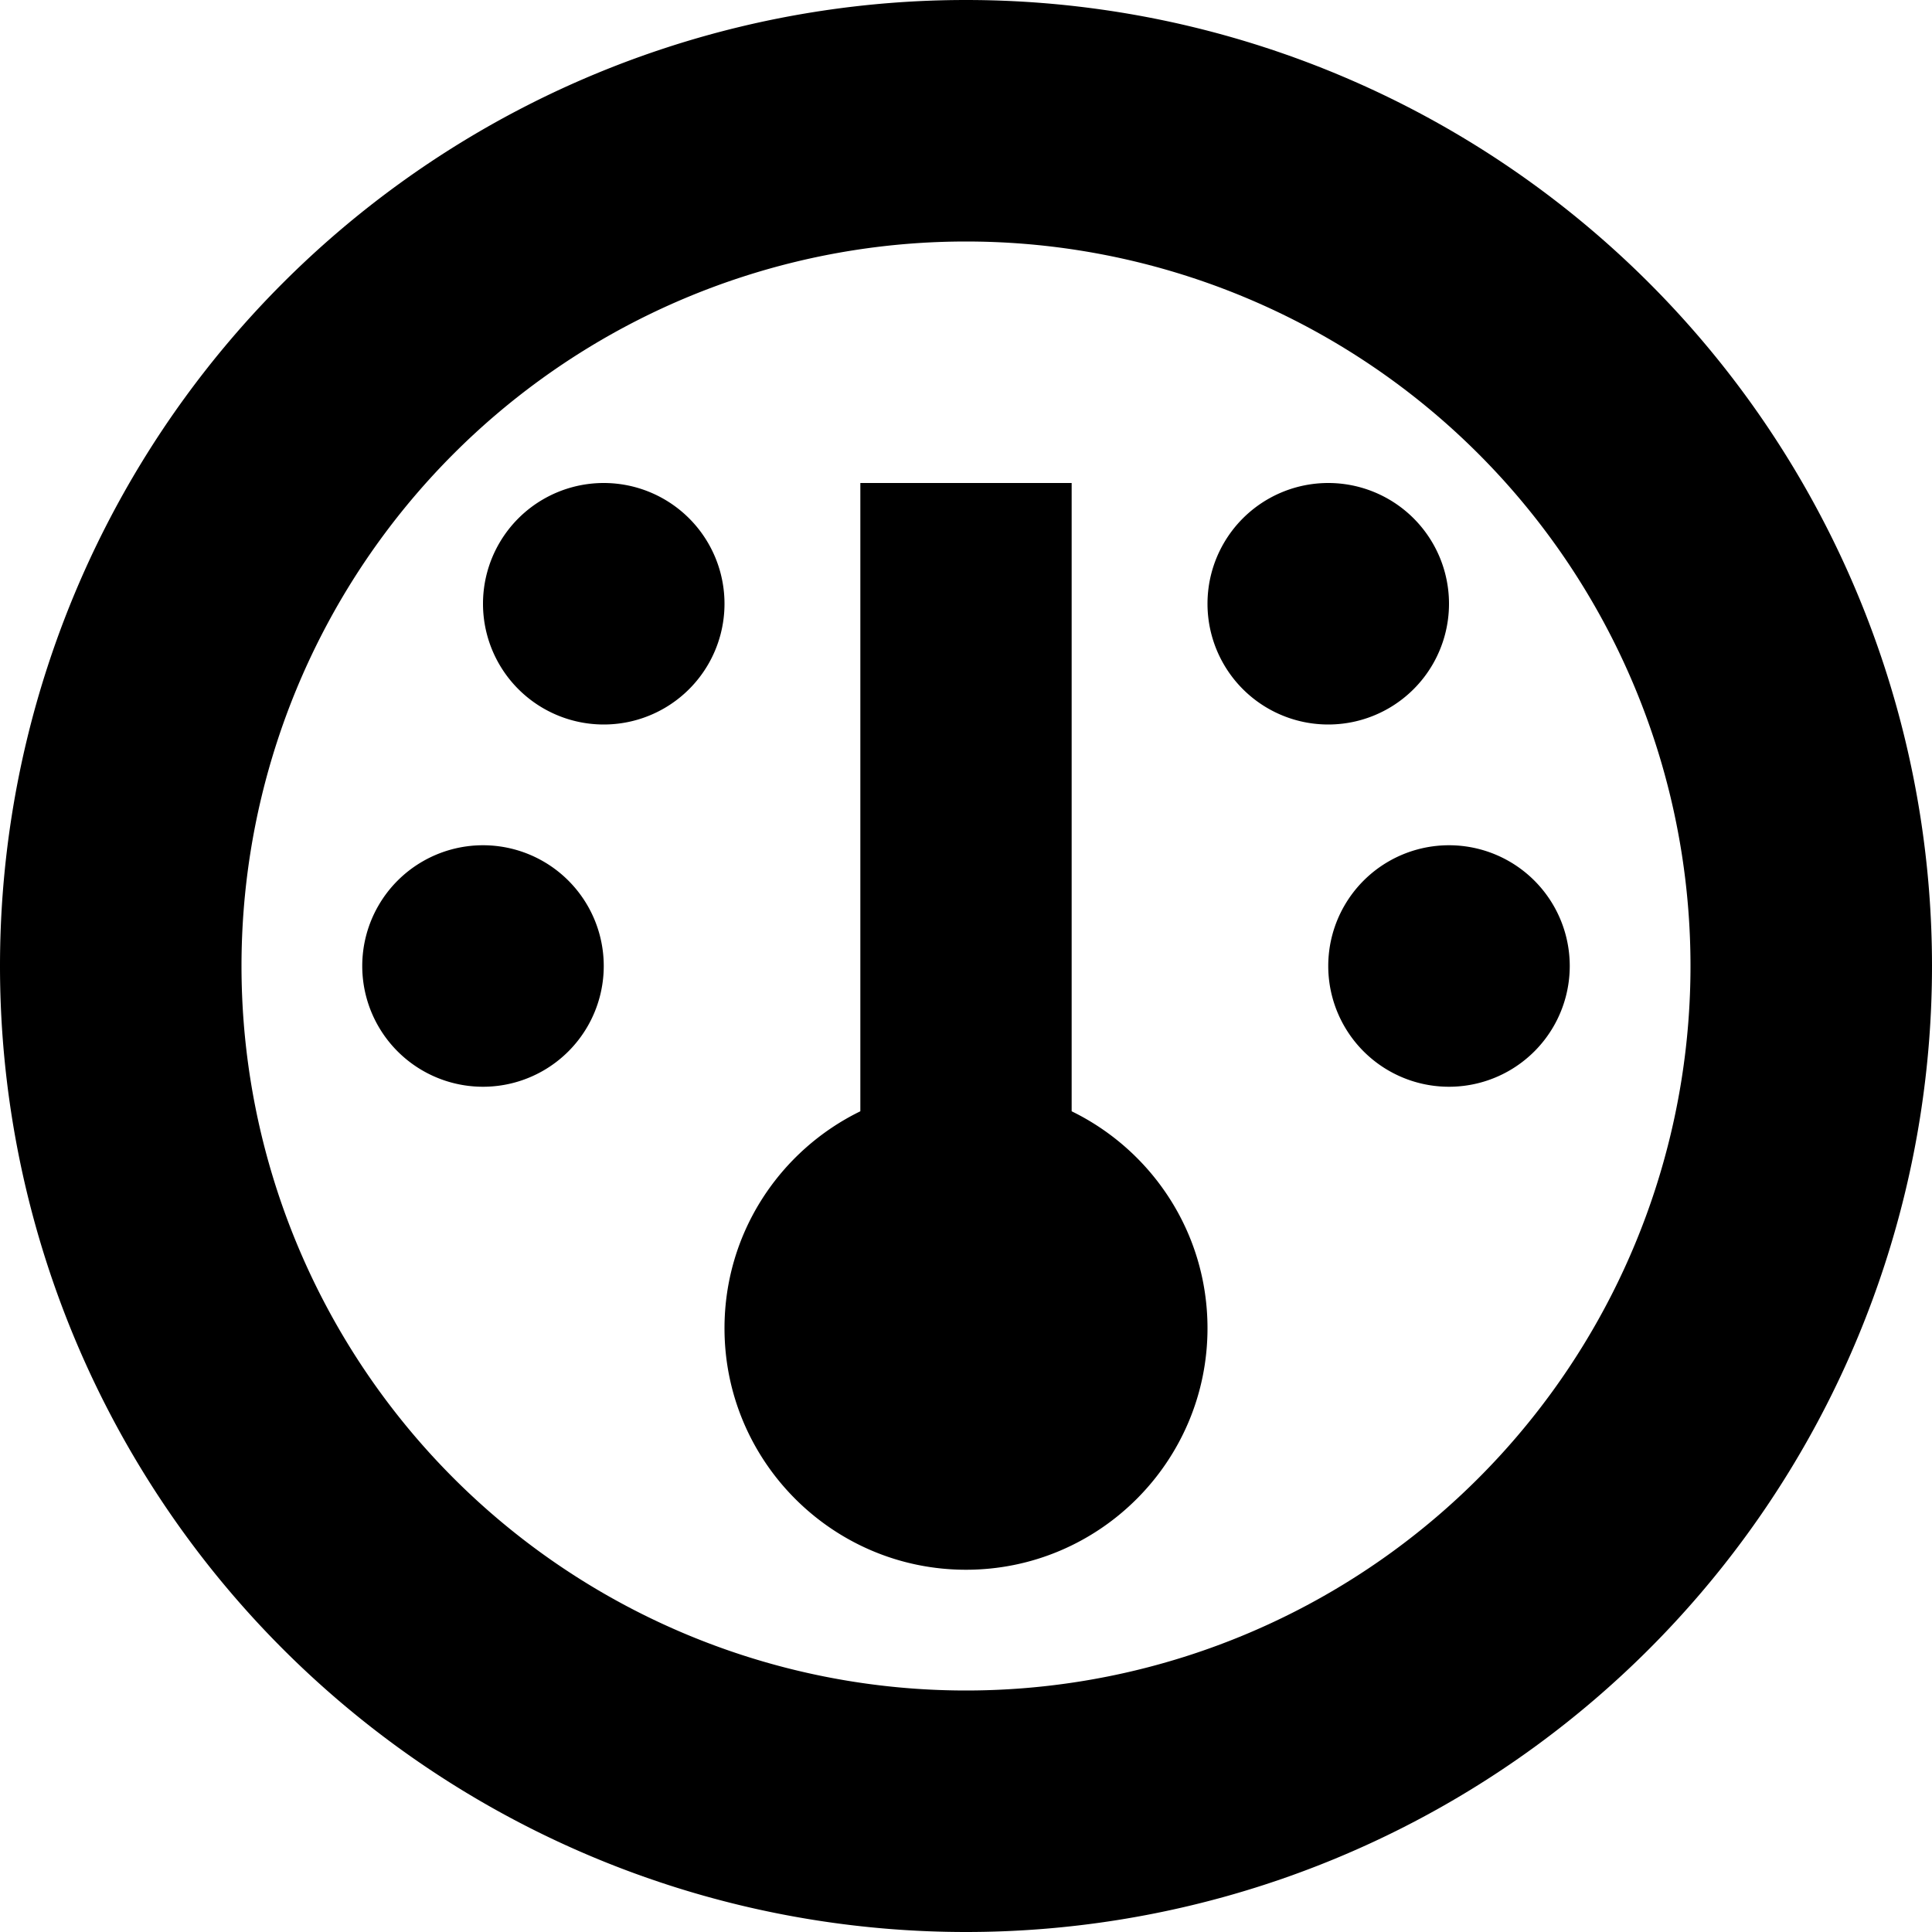 <svg xmlns="http://www.w3.org/2000/svg" viewBox="0 0 512 512"><!--! Font Awesome Pro 7.1.0 by @fontawesome - https://fontawesome.com License - https://fontawesome.com/license (Commercial License) Copyright 2025 Fonticons, Inc. --><path fill="currentColor" d="M256 512a256 256 0 1 1 0-512 256 256 0 1 1 0 512zm0-448a192 192 0 1 0 0 384 192 192 0 1 0 0-384zm28 230.5c21.3 10.4 36 32.2 36 57.5 0 35.3-28.7 64-64 64s-64-28.7-64-64c0-25.3 14.7-47.1 36-57.5l0-166.5 56 0 0 166.5zM128 288a32 32 0 1 1 0-64 32 32 0 1 1 0 64zm256 0a32 32 0 1 1 0-64 32 32 0 1 1 0 64zM160 192a32 32 0 1 1 0-64 32 32 0 1 1 0 64zm192 0a32 32 0 1 1 0-64 32 32 0 1 1 0 64z"/></svg>